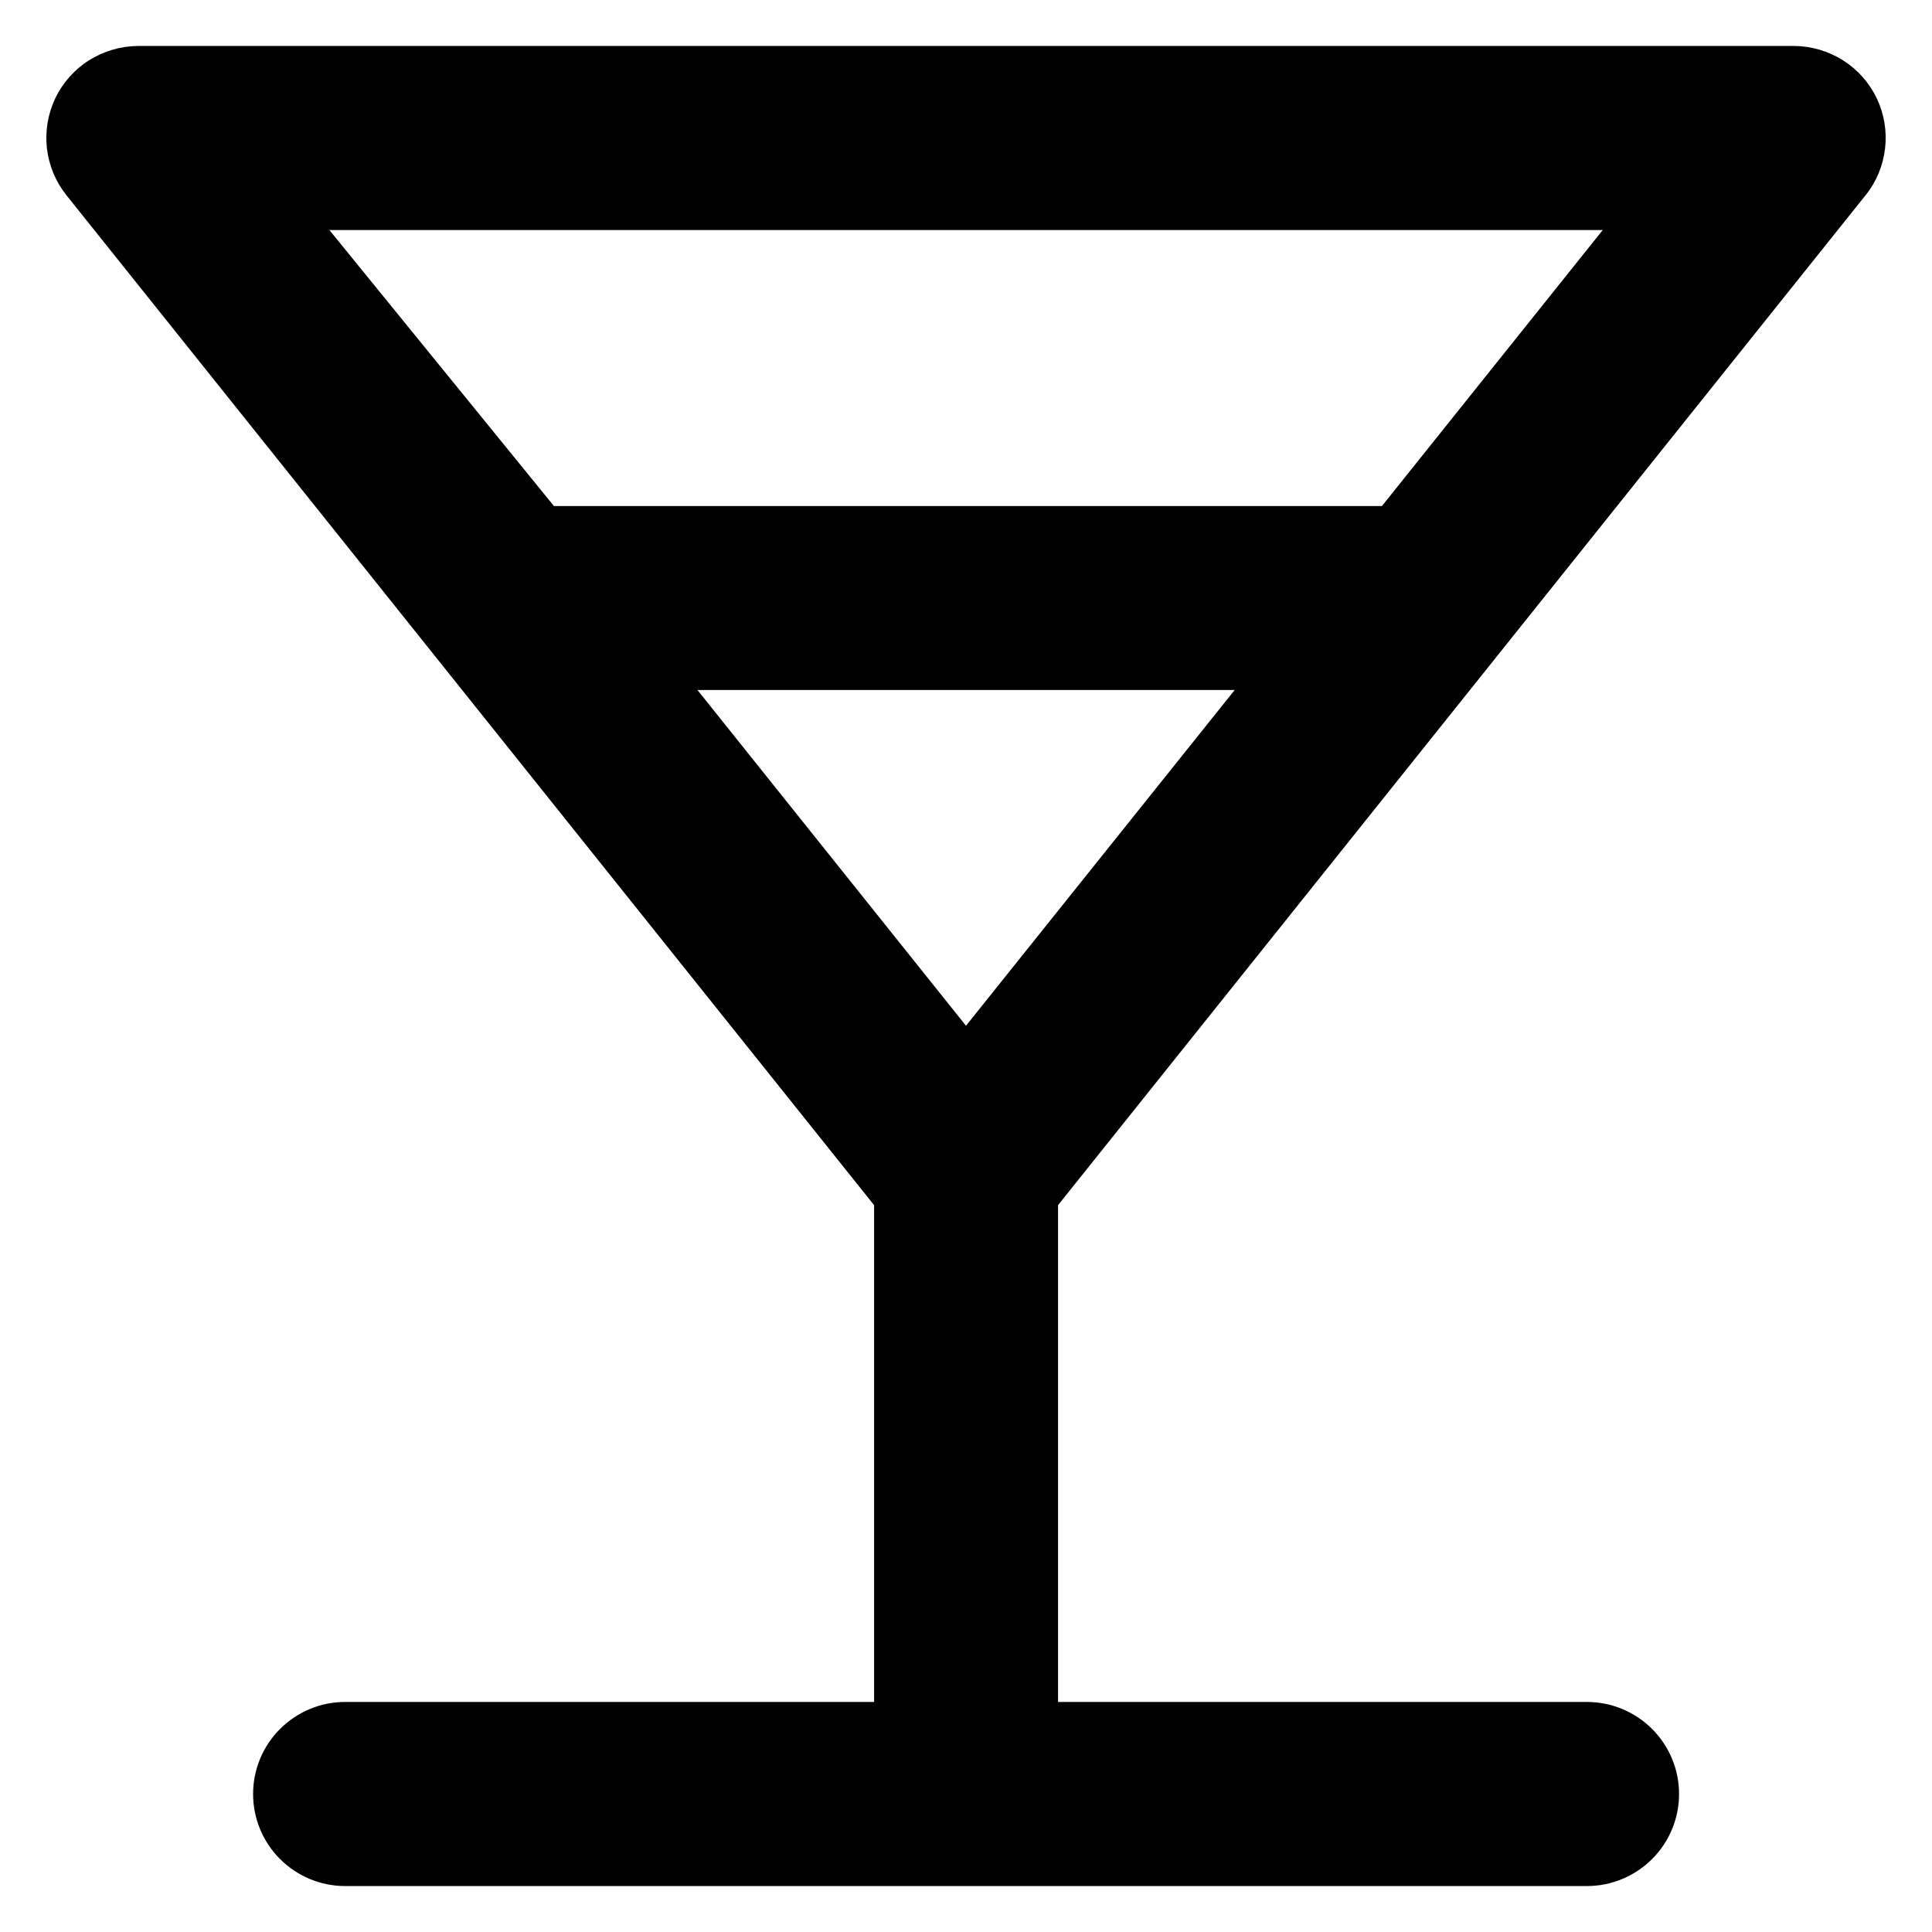 <svg width="14" height="14" viewBox="0 0 14 14" fill="none" xmlns="http://www.w3.org/2000/svg">
<path d="M13.52 1.413C13.598 1.316 13.646 1.198 13.66 1.075C13.674 0.951 13.654 0.826 13.6 0.713C13.546 0.6 13.461 0.504 13.355 0.437C13.249 0.37 13.126 0.334 13 0.333H1C0.875 0.334 0.752 0.37 0.645 0.437C0.539 0.504 0.454 0.6 0.4 0.713C0.347 0.826 0.326 0.951 0.34 1.075C0.354 1.198 0.403 1.316 0.48 1.413L6.334 8.733V12.333H2.5C2.323 12.333 2.154 12.404 2.029 12.529C1.904 12.654 1.834 12.823 1.834 13C1.834 13.177 1.904 13.346 2.029 13.471C2.154 13.596 2.323 13.667 2.5 13.667H11.5C11.677 13.667 11.847 13.596 11.972 13.471C12.097 13.346 12.167 13.177 12.167 13C12.167 12.823 12.097 12.654 11.972 12.529C11.847 12.404 11.677 12.333 11.5 12.333H7.667V8.733L13.52 1.413ZM2.387 1.667H11.614L10.014 3.667H4.014L2.387 1.667ZM7 7.433L5.054 5H8.947L7 7.433Z" fill="black"/>
</svg>
